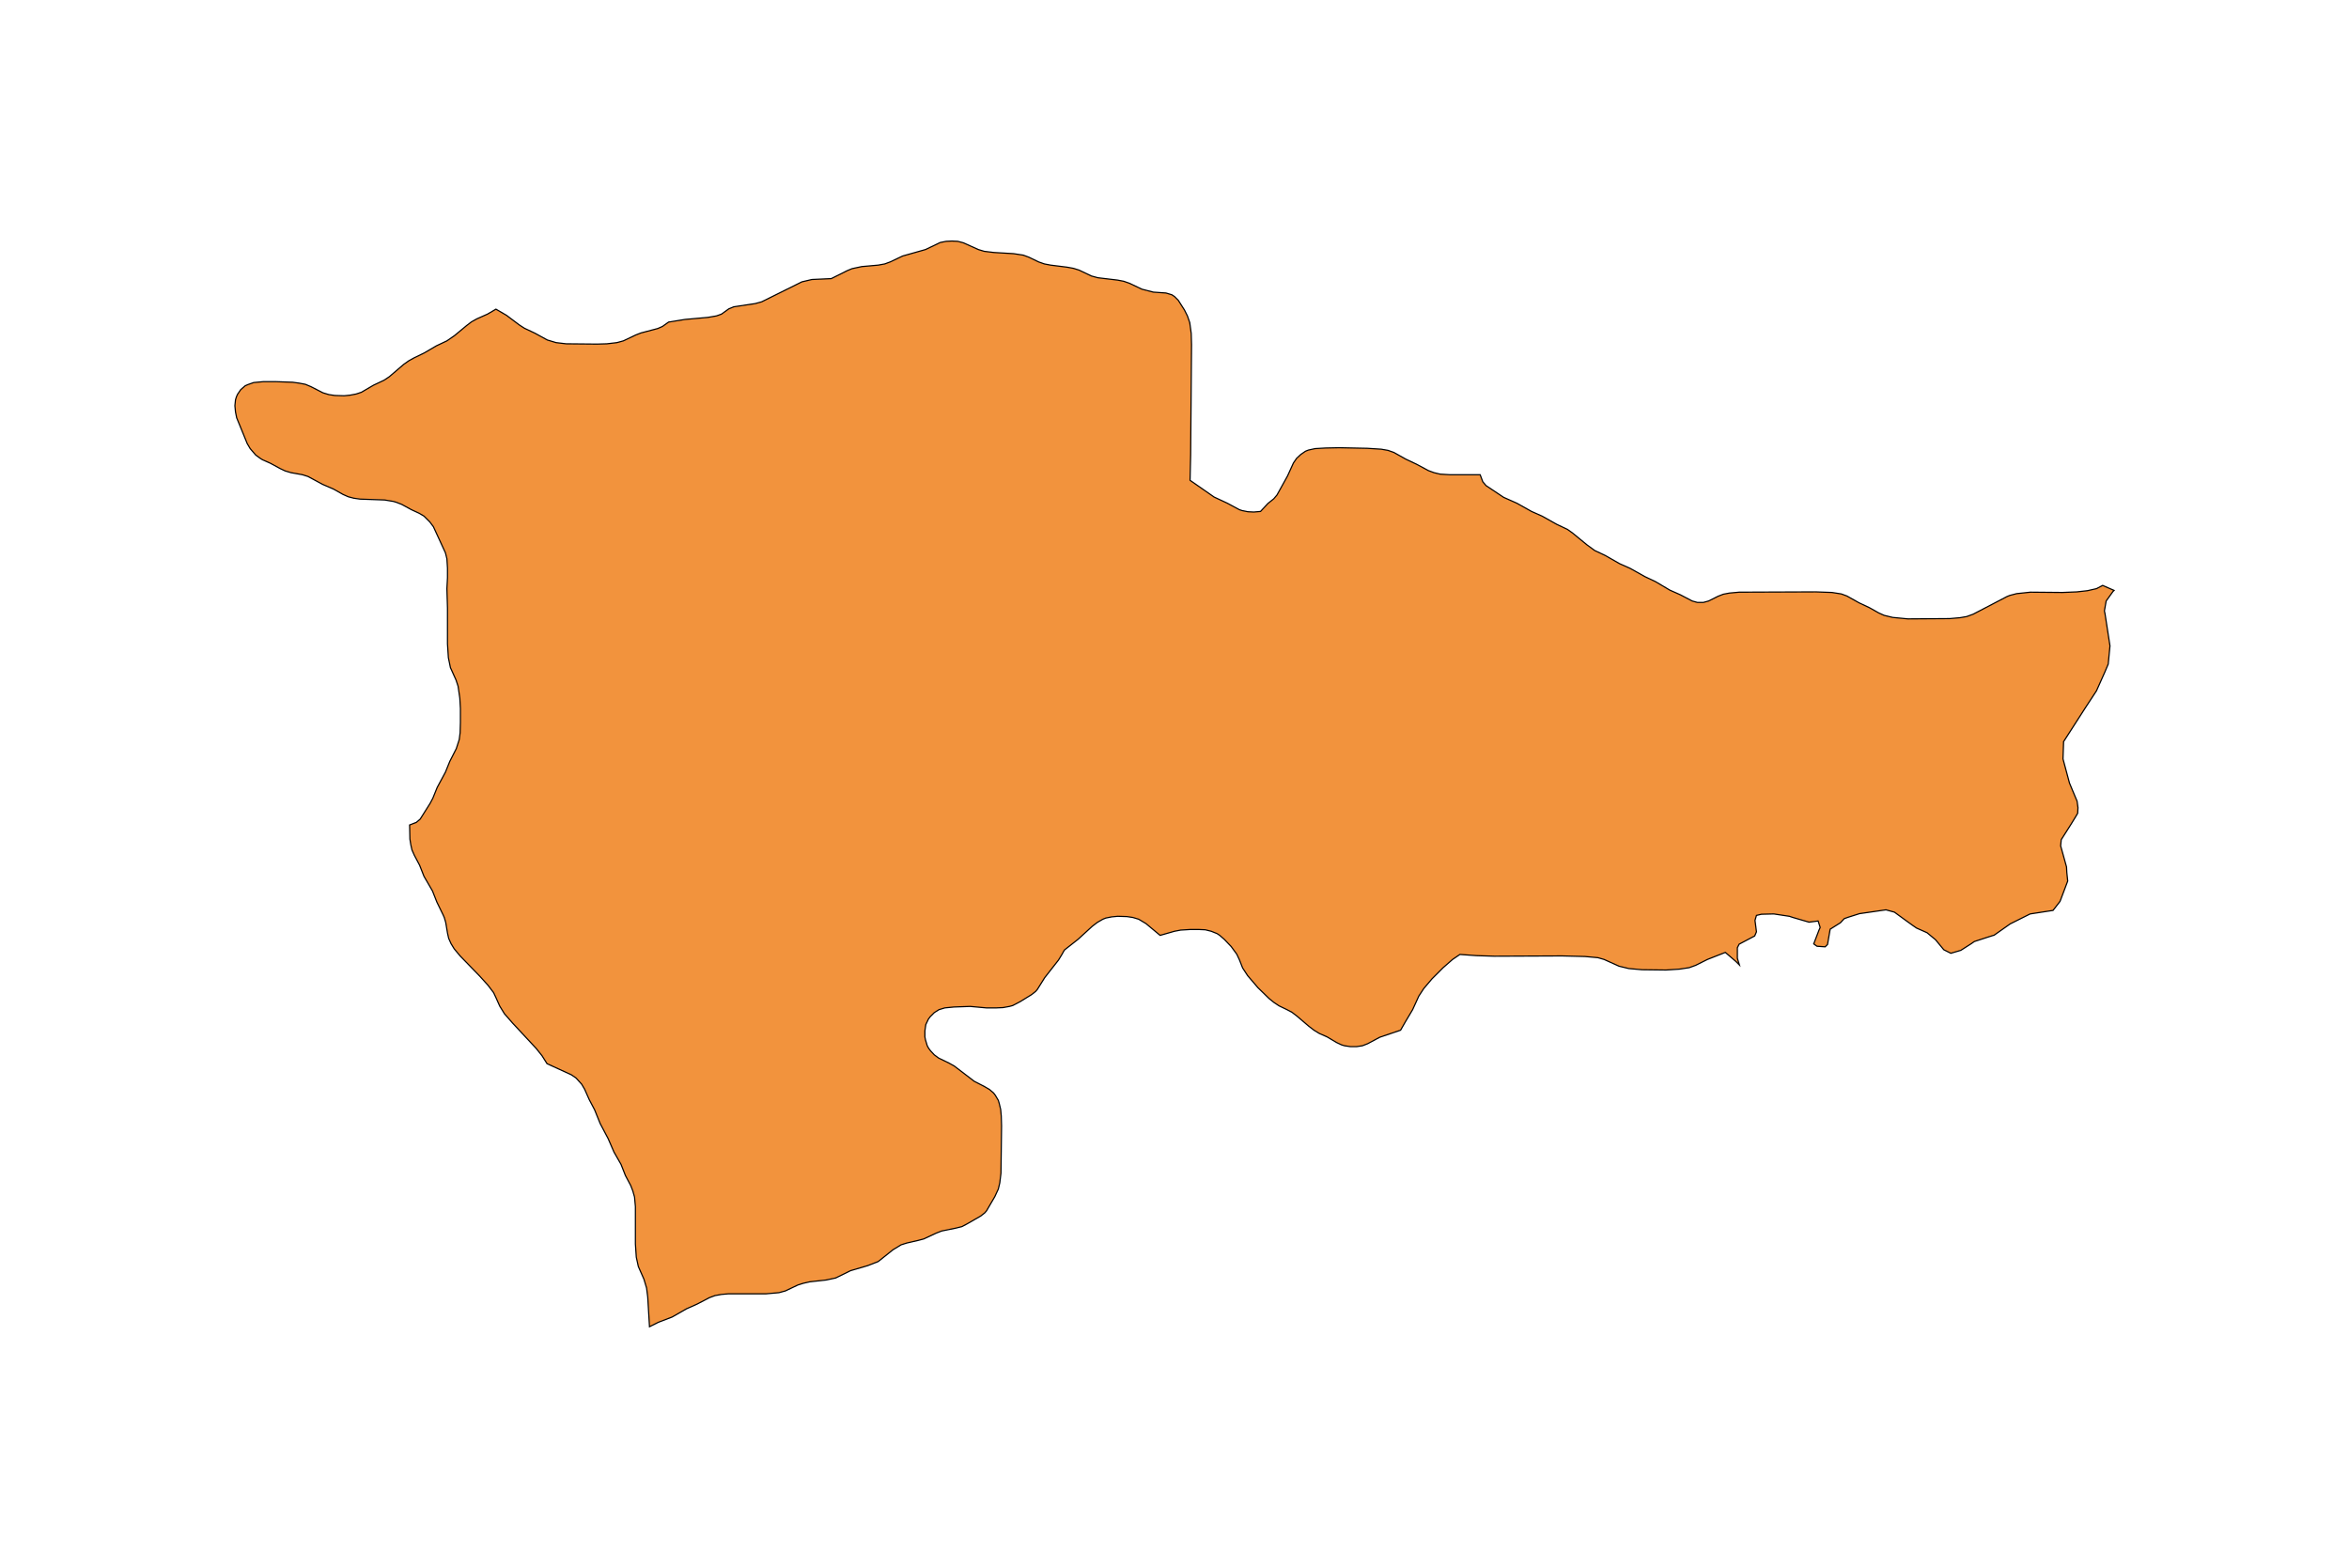 <?xml version="1.0" encoding="utf-8"?>
<!-- Generator: Adobe Illustrator 24.2.3, SVG Export Plug-In . SVG Version: 6.00 Build 0)  -->
<svg version="1.1" id="Layer_1" xmlns="http://www.w3.org/2000/svg" xmlns:xlink="http://www.w3.org/1999/xlink" x="0px" y="0px"
	 viewBox="0 0 800 534" style="enable-background:new 0 0 800 534;" xml:space="preserve">
<style type="text/css">
	.st0{fill:#F2933D;stroke:#000000;stroke-width:0.4;stroke-miterlimit:9;}
</style>
<polygon class="st0" points="719.6,201.5 720,201.1 716.1,199.4 714,200.5 710.9,201.2 707.3,201.6 702.4,201.8 691.5,201.7 
	686.8,202.2 684.5,202.8 683.5,203.2 672,209.2 669.8,210 667.5,210.4 664,210.7 649.8,210.8 644.6,210.3 641.7,209.6 639.9,208.8 
	636.7,207 633.1,205.3 629,203 627.1,202.3 623.9,201.8 618.3,201.6 592.3,201.7 589,202 586.9,202.4 585.1,203.1 581.9,204.7 
	580.1,205.2 578.1,205.2 576.3,204.7 572.3,202.6 568.7,201 563.8,198.1 560.2,196.4 555.2,193.6 551.6,192 546.7,189.2 
	543.1,187.5 540.5,185.6 535.5,181.5 533.8,180.3 530.2,178.6 525.2,175.8 521.6,174.2 516.6,171.4 512.1,169.4 506.1,165.4 
	505,164.1 504.1,161.7 493.9,161.7 490.5,161.5 488.4,161 486.5,160.3 482.4,158.1 478.8,156.4 474.7,154.1 472.7,153.4 470.4,153 
	465.7,152.7 456.1,152.5 451.4,152.6 447.9,152.8 445.6,153.3 444.6,153.7 443,154.8 441.6,156.1 440.5,157.7 438.5,162.1 
	434.9,168.6 433.8,169.9 431.8,171.5 429.3,174.2 427,174.4 425,174.3 423,173.9 422.1,173.6 418,171.4 413.5,169.3 405.3,163.6 
	405.5,154.9 405.8,117.4 405.7,113.6 405.2,109.9 404.4,107.6 403.4,105.6 401.3,102.3 400,101 399.1,100.4 397.1,99.8 392.8,99.5 
	388.9,98.5 384.7,96.5 382.7,95.8 380.6,95.4 373.9,94.6 371.7,94 367.5,92 365.6,91.4 363.4,91 357.8,90.3 355.7,89.9 353.7,89.2 
	350.4,87.6 348.5,86.9 345.2,86.4 338.5,86 335.2,85.6 333.2,85 328.1,82.7 326.2,82.2 324.2,82.1 322.2,82.2 320.2,82.6 315.2,85 
	307.4,87.2 303.2,89.2 301.3,89.9 299.1,90.3 293.5,90.8 290.2,91.5 288.5,92.2 283.1,94.9 276.5,95.2 273.1,96 259.4,102.8 
	257.2,103.4 249.9,104.5 248.2,105.2 245.7,107 244,107.6 241.1,108.1 233.3,108.8 227.7,109.7 225.6,111.2 224,111.9 218.3,113.4 
	216.5,114.1 212.3,116.1 210.1,116.7 206.7,117.1 203.3,117.2 192.8,117.1 189.4,116.7 186.4,115.8 182.2,113.5 178.6,111.8 
	176.9,110.7 172.5,107.4 168.9,105.3 166,107 162.4,108.6 160.6,109.6 158.9,110.9 154.8,114.3 152.2,116.1 148.6,117.8 
	144.5,120.2 141,121.9 139.2,122.9 137.5,124.1 132.6,128.3 130.8,129.5 127.2,131.2 123.1,133.6 121.3,134.2 119.2,134.6 
	117.2,134.8 114,134.7 112,134.4 110,133.8 105.9,131.7 104,130.9 101.9,130.5 99.7,130.2 94.1,130 89.6,130 86.4,130.3 84.4,131 
	83.5,131.4 82,132.7 80.9,134.3 80.5,135.2 80.2,136.2 80,138.2 80.2,140.3 80.6,142.3 84.2,151.1 85.2,152.8 87.1,155 88.6,156.1 
	89.4,156.6 92.1,157.8 95.4,159.6 97.1,160.4 99.1,161 103,161.7 104.9,162.3 109.9,165 113.6,166.6 116.8,168.4 118.6,169.2 
	120.5,169.7 122.6,170 131,170.3 134,170.8 135,171.1 136.8,171.8 140.1,173.6 142.7,174.8 144.4,175.8 146.4,177.8 147.6,179.4 
	151.7,188.3 152.2,190.3 152.4,193.5 152.4,196.8 152.2,200.5 152.4,207.1 152.4,219.3 152.7,224 153.4,227.4 155.3,231.6 
	156,233.7 156.6,237.8 156.8,241.3 156.8,246.1 156.7,249.6 156.4,251.9 155.4,255 153.2,259.3 151.7,263 148.9,268.2 147.4,271.9 
	146.5,273.6 143.1,279 141.8,280.1 139.5,281 139.6,285.8 139.9,287.7 140.3,289.5 141.1,291.3 142.9,294.7 144.4,298.5 
	147.3,303.5 148.8,307.3 150.9,311.6 151.3,312.5 151.8,314.2 152.4,317.8 152.8,319.6 153.6,321.4 154.7,323.2 156.7,325.6 
	163.4,332.5 166.2,335.6 168.1,338.1 168.9,339.8 170.2,342.7 171.8,345.3 174.6,348.5 182.6,357.1 184.6,359.6 186.3,362.3 
	194.6,366.1 196.2,367.2 198.1,369.3 199.1,371 200.7,374.6 202.5,378 204.4,382.7 207.1,387.8 209.1,392.4 211.5,396.6 213,400.4 
	214.8,403.8 215.5,405.6 216.1,407.7 216.4,411 216.4,423.7 216.7,428.2 217.4,431.4 219.3,435.7 220.2,438.7 220.6,441.8 
	221.2,451.9 224.2,450.4 228.9,448.6 233.8,445.8 237.4,444.2 241.6,442 243.5,441.3 245.7,440.9 248,440.7 260.8,440.7 
	265.3,440.3 267.5,439.7 271.7,437.7 273.6,437.1 275.8,436.6 281.3,436 284.6,435.3 289.7,432.8 295.5,431.1 299.1,429.7 
	304.1,425.7 306.9,424 308.8,423.4 312.7,422.5 314.6,422 318.9,420 320.7,419.3 325.6,418.3 327.6,417.8 329.3,416.9 334,414.2 
	335.4,413.1 336,412.4 338.8,407.6 340,405 340.5,402.9 340.9,399.6 341.1,383.5 341,380.1 340.8,377.9 340.3,375.8 340,374.8 
	339,373.1 338.4,372.3 337,371.1 335.3,370.1 331.8,368.3 325,363.1 323.2,362.1 319.7,360.4 318.2,359.3 316.9,357.9 316.3,357.1 
	315.8,356.2 315.2,354.2 315,353.2 315,351.1 315.3,349 316.2,347.1 316.8,346.3 318.2,344.9 319.8,343.9 321.8,343.3 324.9,343 
	330.4,342.8 335.9,343.3 339.4,343.3 341.6,343.2 343.8,342.8 344.9,342.5 347.4,341.2 351.3,338.8 352.7,337.7 353.3,337 
	355.8,333 360.5,327 361.6,325.2 362.5,323.6 367.2,319.9 372,315.5 373.7,314.2 375.6,313.1 376.6,312.7 378.6,312.3 380.7,312.1 
	383.8,312.2 385.8,312.5 387.8,313.1 390.3,314.6 395.1,318.6 400,317.2 402.1,316.8 405.3,316.6 408.4,316.6 410.5,316.7 
	412.5,317.2 414.5,318 415.4,318.6 417,320 419.3,322.4 421.2,325 422.1,326.9 423.2,329.7 424.9,332.3 428.4,336.4 432.2,340.1 
	433.8,341.4 435.6,342.6 438.3,343.9 440,344.8 441.7,346.1 445.8,349.6 447.5,350.9 449.3,352 452,353.2 455.2,355.1 456.9,355.9 
	457.9,356.2 459.9,356.5 462,356.5 464,356.2 465.8,355.5 469.9,353.3 477,350.9 478.6,348.1 481.1,343.9 483.2,339.3 484.9,336.7 
	487.7,333.4 491.5,329.6 494.7,326.8 497.2,325.1 502.8,325.5 509,325.7 532,325.6 539.8,325.8 544.2,326.2 546.3,326.8 
	551.4,329.1 554.7,329.9 559.2,330.3 567.4,330.4 572,330.1 575.3,329.6 577.5,328.8 581.5,326.8 587.6,324.4 591.2,327.5 
	592.4,328.7 591.7,326.4 591.7,322.8 592.3,321.6 597.6,318.8 598.2,317.4 598,315.8 597.7,313.5 598.2,311.8 599.9,311.4 
	604.1,311.3 609.4,312.1 610.6,312.5 616.1,314.1 619.2,313.7 619.9,315.9 619.5,316.8 617.7,321.5 618.8,322.3 621.6,322.5 
	622.4,321.7 623.3,316.5 626.8,314.3 628.1,312.9 629.5,312.4 633.3,311.2 642.3,309.9 645.2,310.7 648.9,313.4 651.4,315.2 
	652.7,316.1 656.3,317.7 659.2,320.1 662,323.5 664.4,324.7 667.8,323.7 671.4,321.4 672.4,320.7 677,319.2 678.9,318.6 679,318.6 
	679.2,318.5 684.6,314.7 691.4,311.3 699.2,310.1 701.6,307 704.2,300.1 703.9,297.2 703.8,295.3 702.5,290.6 701.8,288.1 702,286 
	705.3,280.8 706.9,278.2 707.6,277 707.7,275.1 707.4,272.9 705.8,269.1 704.8,266.7 702.6,258.5 702.8,252.6 703,252.3 
	710.2,241.1 714,235.3 716.9,228.8 718,226.2 718.6,220 716.9,209 716.7,208.1 717.3,204.7 "/>
</svg>
